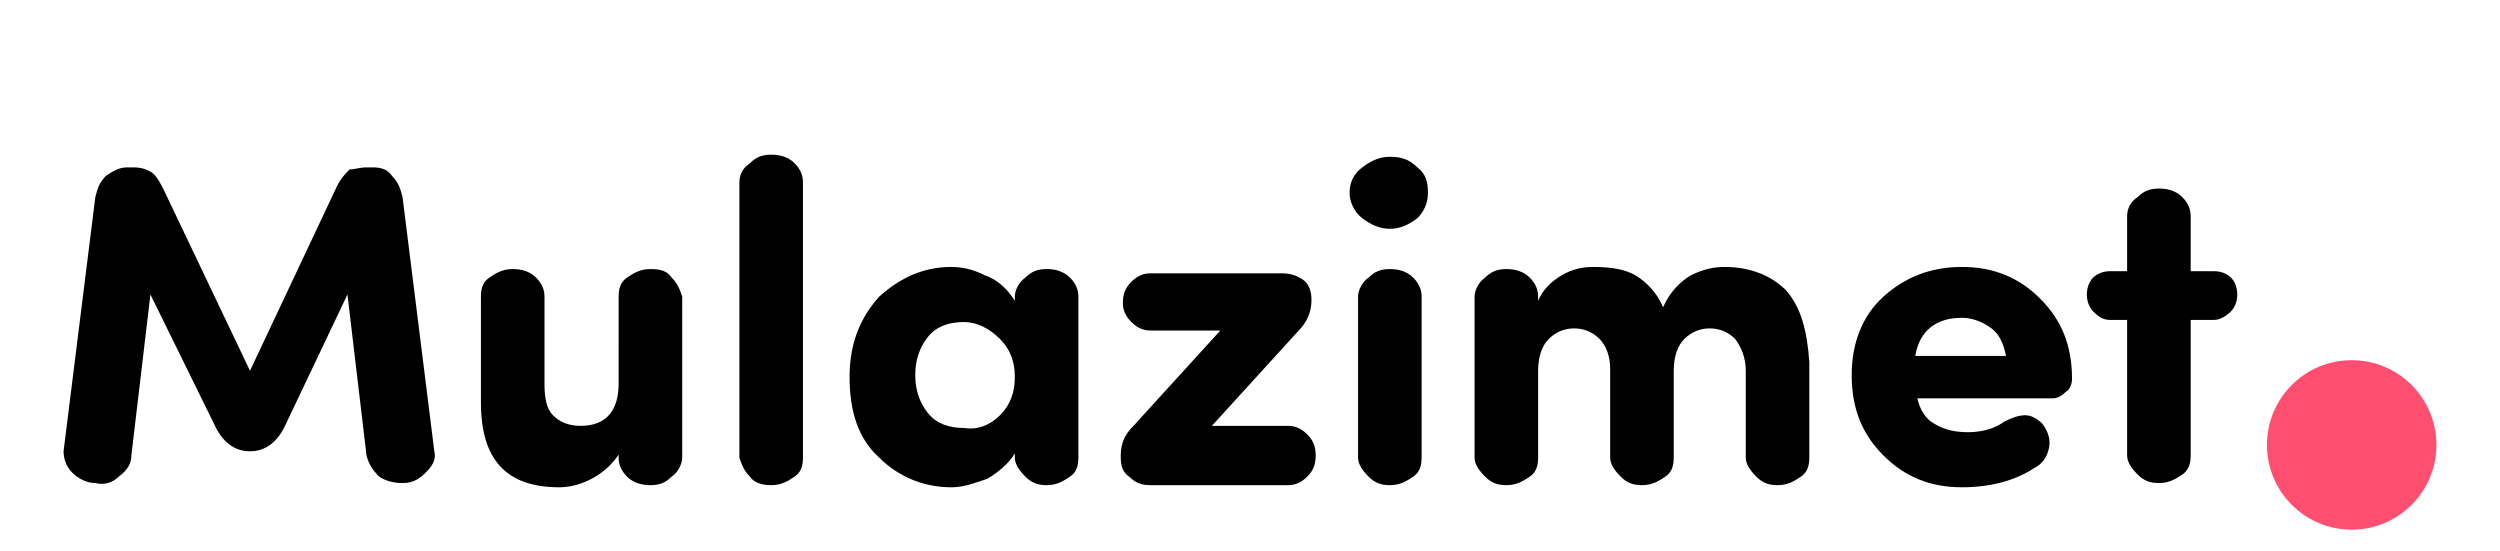 <?xml version="1.0" encoding="utf-8"?>
<!-- Generator: Adobe Illustrator 25.0.0, SVG Export Plug-In . SVG Version: 6.00 Build 0)  -->
<svg version="1.1" id="Layer_1" xmlns="http://www.w3.org/2000/svg" xmlns:xlink="http://www.w3.org/1999/xlink" x="0px" y="0px"
	 viewBox="0 0 118 26" style="enable-background:new 0 0 118 26;" xml:space="preserve">
<style type="text/css">
	.st0{clip-path:url(#SVGID_2_);}
	.st1{fill:#FE4F70;}
</style>
<g>
	<g>
		<defs>
			<rect id="SVGID_1_" width="118" height="26"/>
		</defs>
		<clipPath id="SVGID_2_">
			<use xlink:href="#SVGID_1_"  style="overflow:visible;"/>
		</clipPath>
		<g class="st0">
			<g>
				<path d="M11.8,17.5l4.1-8.7c0.2-0.4,0.4-0.6,0.6-0.8c0.2,0,0.5-0.1,0.8-0.1h0.3c0.4,0,0.7,0.1,0.9,0.4c0.3,0.3,0.4,0.6,0.5,1
					l1.5,12c0.1,0.4-0.1,0.7-0.4,1s-0.6,0.5-1.1,0.5c-0.4,0-0.8-0.1-1.1-0.3c-0.3-0.3-0.5-0.6-0.6-1l-0.9-7.6L13.5,20
					c-0.4,0.9-1,1.3-1.7,1.3s-1.3-0.4-1.7-1.3l-3-6.1l-0.9,7.6c0,0.4-0.2,0.7-0.6,1c-0.3,0.3-0.7,0.4-1.1,0.3
					c-0.4,0-0.8-0.2-1.1-0.5S3,21.6,3,21.3l1.5-12c0.1-0.4,0.2-0.7,0.5-1c0.3-0.2,0.6-0.4,1-0.4h0.3c0.4,0,0.6,0.1,0.8,0.2
					c0.2,0.1,0.4,0.4,0.6,0.8L11.8,17.5z"/>
				<path d="M29.3,21.3c-0.3,0.5-0.7,0.9-1.2,1.2S27,23,26.4,23c-2.5,0-3.7-1.3-3.7-4v-5c0-0.4,0.1-0.7,0.4-0.9s0.6-0.4,1.1-0.4
					c0.4,0,0.8,0.1,1.1,0.4c0.3,0.3,0.4,0.6,0.4,0.9v4.1c0,0.7,0.1,1.2,0.4,1.5s0.7,0.5,1.3,0.5c1.2,0,1.8-0.7,1.8-2V14
					c0-0.4,0.1-0.7,0.4-0.9s0.6-0.4,1.1-0.4s0.8,0.1,1,0.4c0.3,0.3,0.4,0.6,0.5,0.9v7.6c0,0.3-0.2,0.7-0.5,0.9
					c-0.3,0.3-0.6,0.4-1,0.4s-0.8-0.1-1.1-0.4s-0.4-0.6-0.4-0.9v-0.3H29.3z"/>
				<path d="M37.9,21.6c0,0.4-0.1,0.7-0.4,0.9s-0.6,0.4-1.1,0.4c-0.4,0-0.8-0.1-1-0.4c-0.3-0.3-0.4-0.6-0.5-0.9v-13
					c0-0.4,0.2-0.7,0.5-0.9c0.3-0.3,0.6-0.4,1-0.4s0.8,0.1,1.1,0.4c0.3,0.3,0.4,0.6,0.4,0.9V21.6z"/>
				<path d="M47.9,14c0-0.3,0.2-0.7,0.5-0.9c0.3-0.3,0.6-0.4,1-0.4s0.8,0.1,1.1,0.4s0.4,0.6,0.4,0.9v7.6c0,0.4-0.1,0.7-0.4,0.9
					s-0.6,0.4-1.1,0.4c-0.4,0-0.7-0.1-1-0.4s-0.5-0.6-0.5-0.9v-0.2c-0.3,0.5-0.8,0.9-1.3,1.2C46,22.8,45.5,23,44.9,23
					c-1.3,0-2.5-0.5-3.4-1.4c-1-0.9-1.4-2.2-1.4-3.8c0-1.6,0.5-2.8,1.4-3.8c1-0.9,2.1-1.4,3.4-1.4c0.5,0,1,0.1,1.6,0.4
					c0.6,0.2,1.1,0.7,1.4,1.2V14z M47.2,19.6c0.5-0.5,0.7-1.1,0.7-1.8s-0.2-1.3-0.7-1.8s-1.1-0.8-1.7-0.8c-0.7,0-1.3,0.2-1.7,0.7
					s-0.6,1.1-0.6,1.8s0.2,1.3,0.6,1.8c0.4,0.5,1,0.7,1.7,0.7C46.1,20.3,46.7,20.1,47.2,19.6z"/>
				<path d="M57.2,20.1h3.6c0.3,0,0.6,0.1,0.9,0.4c0.3,0.3,0.4,0.6,0.4,1s-0.1,0.7-0.4,1s-0.6,0.4-0.9,0.4h-6.5
					c-0.4,0-0.7-0.1-1-0.4c-0.3-0.2-0.4-0.5-0.4-0.9v-0.1c0-0.6,0.2-1,0.6-1.4l4.1-4.5h-3.3c-0.3,0-0.6-0.1-0.9-0.4
					c-0.3-0.3-0.4-0.6-0.4-0.9c0-0.4,0.1-0.7,0.4-1c0.3-0.3,0.6-0.4,0.9-0.4h6.2c0.4,0,0.7,0.1,1,0.3s0.4,0.6,0.4,0.9v0.1
					c0,0.5-0.2,1-0.6,1.4L57.2,20.1z"/>
				<path d="M66.9,7.9c0.4,0.3,0.5,0.7,0.5,1.2s-0.2,0.9-0.5,1.2c-0.4,0.3-0.8,0.5-1.3,0.5s-0.9-0.2-1.3-0.5s-0.6-0.8-0.6-1.2
					c0-0.5,0.2-0.9,0.6-1.2c0.4-0.3,0.8-0.5,1.3-0.5C66.1,7.4,66.5,7.5,66.9,7.9z M67.1,21.6c0,0.4-0.1,0.7-0.4,0.9
					s-0.6,0.4-1.1,0.4c-0.4,0-0.7-0.1-1-0.4s-0.5-0.6-0.5-0.9V14c0-0.3,0.2-0.7,0.5-0.9c0.3-0.3,0.6-0.4,1-0.4s0.8,0.1,1.1,0.4
					s0.4,0.6,0.4,0.9V21.6z"/>
				<path d="M85.4,21.6c0,0.4-0.1,0.7-0.4,0.9s-0.6,0.4-1.1,0.4c-0.4,0-0.7-0.1-1-0.4s-0.5-0.6-0.5-0.9v-4.1c0-0.6-0.2-1.1-0.5-1.5
					c-0.3-0.3-0.7-0.5-1.2-0.5s-0.9,0.2-1.2,0.5c-0.3,0.3-0.5,0.8-0.5,1.5v4.1c0,0.4-0.1,0.7-0.4,0.9s-0.6,0.4-1.1,0.4
					c-0.4,0-0.7-0.1-1-0.4S76,21.9,76,21.6v-4.2c0-0.6-0.2-1.1-0.5-1.4c-0.3-0.3-0.7-0.5-1.2-0.5s-0.9,0.2-1.2,0.5
					c-0.3,0.3-0.5,0.8-0.5,1.5v4.1c0,0.4-0.1,0.7-0.4,0.9s-0.6,0.4-1.1,0.4c-0.4,0-0.7-0.1-1-0.4s-0.5-0.6-0.5-0.9V14
					c0-0.3,0.2-0.7,0.5-0.9c0.3-0.3,0.6-0.4,1-0.4s0.8,0.1,1.1,0.4s0.4,0.6,0.4,0.9v0.2c0.2-0.5,0.6-0.9,1.1-1.2s1-0.4,1.5-0.4
					c0.8,0,1.5,0.1,2,0.4c0.5,0.3,1,0.8,1.3,1.5c0.3-0.7,0.8-1.2,1.3-1.5c0.6-0.3,1.1-0.4,1.6-0.4c1.2,0,2.2,0.4,2.9,1.1
					c0.7,0.8,1,1.9,1.1,3.4C85.4,17.1,85.4,21.6,85.4,21.6z"/>
				<path d="M96.7,21.2c-0.1,0.4-0.3,0.7-0.7,0.9c-0.9,0.6-2.1,0.9-3.4,0.9c-1.5,0-2.7-0.5-3.7-1.5s-1.5-2.2-1.5-3.8
					c0-1.5,0.5-2.8,1.5-3.7s2.2-1.4,3.7-1.4s2.7,0.5,3.7,1.5s1.5,2.2,1.5,3.8c0,0.2-0.1,0.5-0.3,0.6c-0.2,0.2-0.4,0.3-0.6,0.3h-6.4
					c0.1,0.5,0.4,1,0.8,1.2c0.5,0.3,1,0.4,1.6,0.4c0.7,0,1.3-0.2,1.7-0.5c0.4-0.2,0.7-0.3,1-0.3s0.6,0.2,0.8,0.4
					C96.7,20.4,96.8,20.8,96.7,21.2z M94.7,16.9c-0.1-0.6-0.3-1.1-0.7-1.4c-0.4-0.3-0.9-0.5-1.4-0.5c-1.2,0-2,0.6-2.2,1.8h4.3V16.9z
					"/>
				<path d="M100.4,12.8v-2.6c0-0.4,0.2-0.7,0.5-0.9c0.3-0.3,0.6-0.4,1-0.4s0.8,0.1,1.1,0.4c0.3,0.3,0.4,0.6,0.4,0.9v2.6h1.1
					c0.3,0,0.6,0.1,0.8,0.3c0.2,0.2,0.3,0.5,0.3,0.8s-0.1,0.6-0.3,0.8c-0.2,0.2-0.5,0.4-0.8,0.4h-1.1v6.4c0,0.4-0.1,0.7-0.4,0.9
					s-0.6,0.4-1.1,0.4c-0.4,0-0.7-0.1-1-0.4s-0.5-0.6-0.5-0.9v-6.4h-0.8c-0.3,0-0.5-0.1-0.8-0.4c-0.2-0.2-0.3-0.5-0.3-0.8
					s0.1-0.6,0.3-0.8c0.2-0.2,0.5-0.3,0.8-0.3C99.6,12.8,100.4,12.8,100.4,12.8z"/>
			</g>
			<circle class="st1" cx="111" cy="21" r="4"/>
		</g>
	</g>
</g>
</svg>
